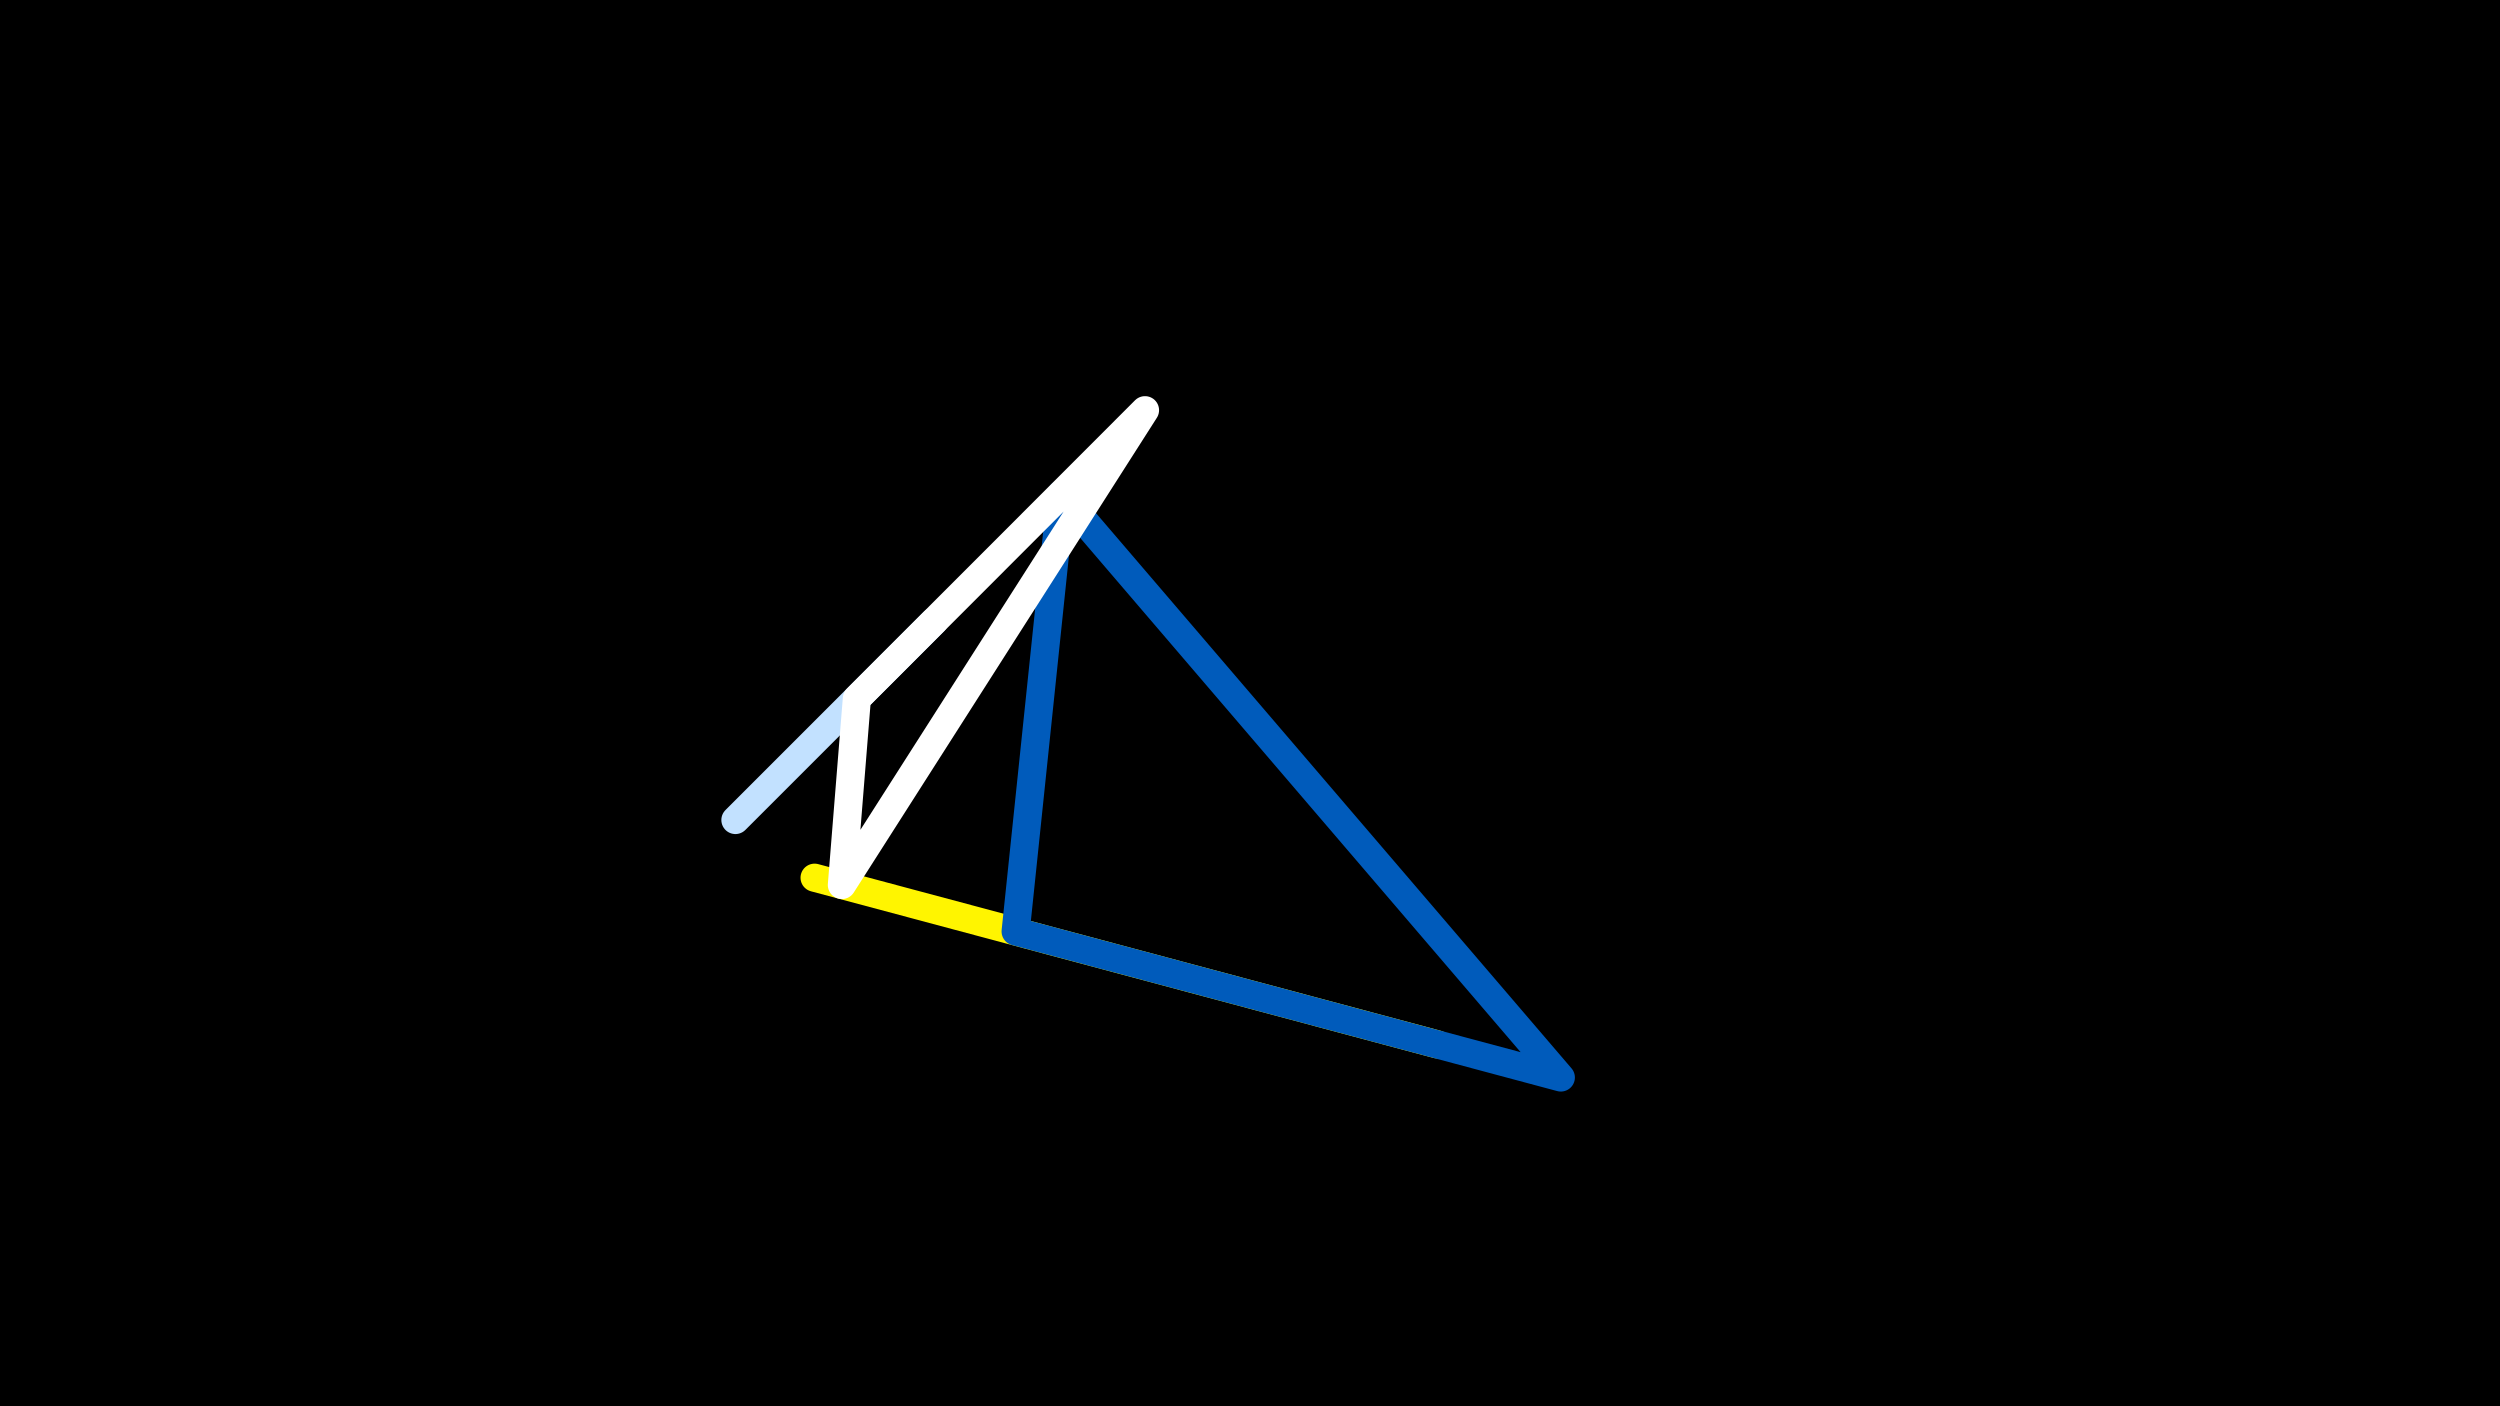 <svg width="1200" height="675" viewBox="-500 -500 1200 675" xmlns="http://www.w3.org/2000/svg"><rect x="-500" y="-500" width="1200" height="675" fill="#333333" stroke="none"/><path d="M-500,-500H1200V675H-1200Z" fill="#000"/><style>path{stroke-width:13.5; stroke-linejoin:round}</style><path d="M189.9 1.3l-298.9-80 118.1 31.6zZ" fill="none" stroke="#fff500"/><path d="M-147-106.4l58.2-58.2 37.2-37.2zZ" fill="none" stroke="#c2e1ff"/><path d="M-12.5-52.9l261.7 70.1-239.8-280zZ" fill="none" stroke="#005bbb"/><path d="M-95.9-75.2l145.5-227.9-138.3 138.4zZ" fill="none" stroke="#fff"/></svg>
